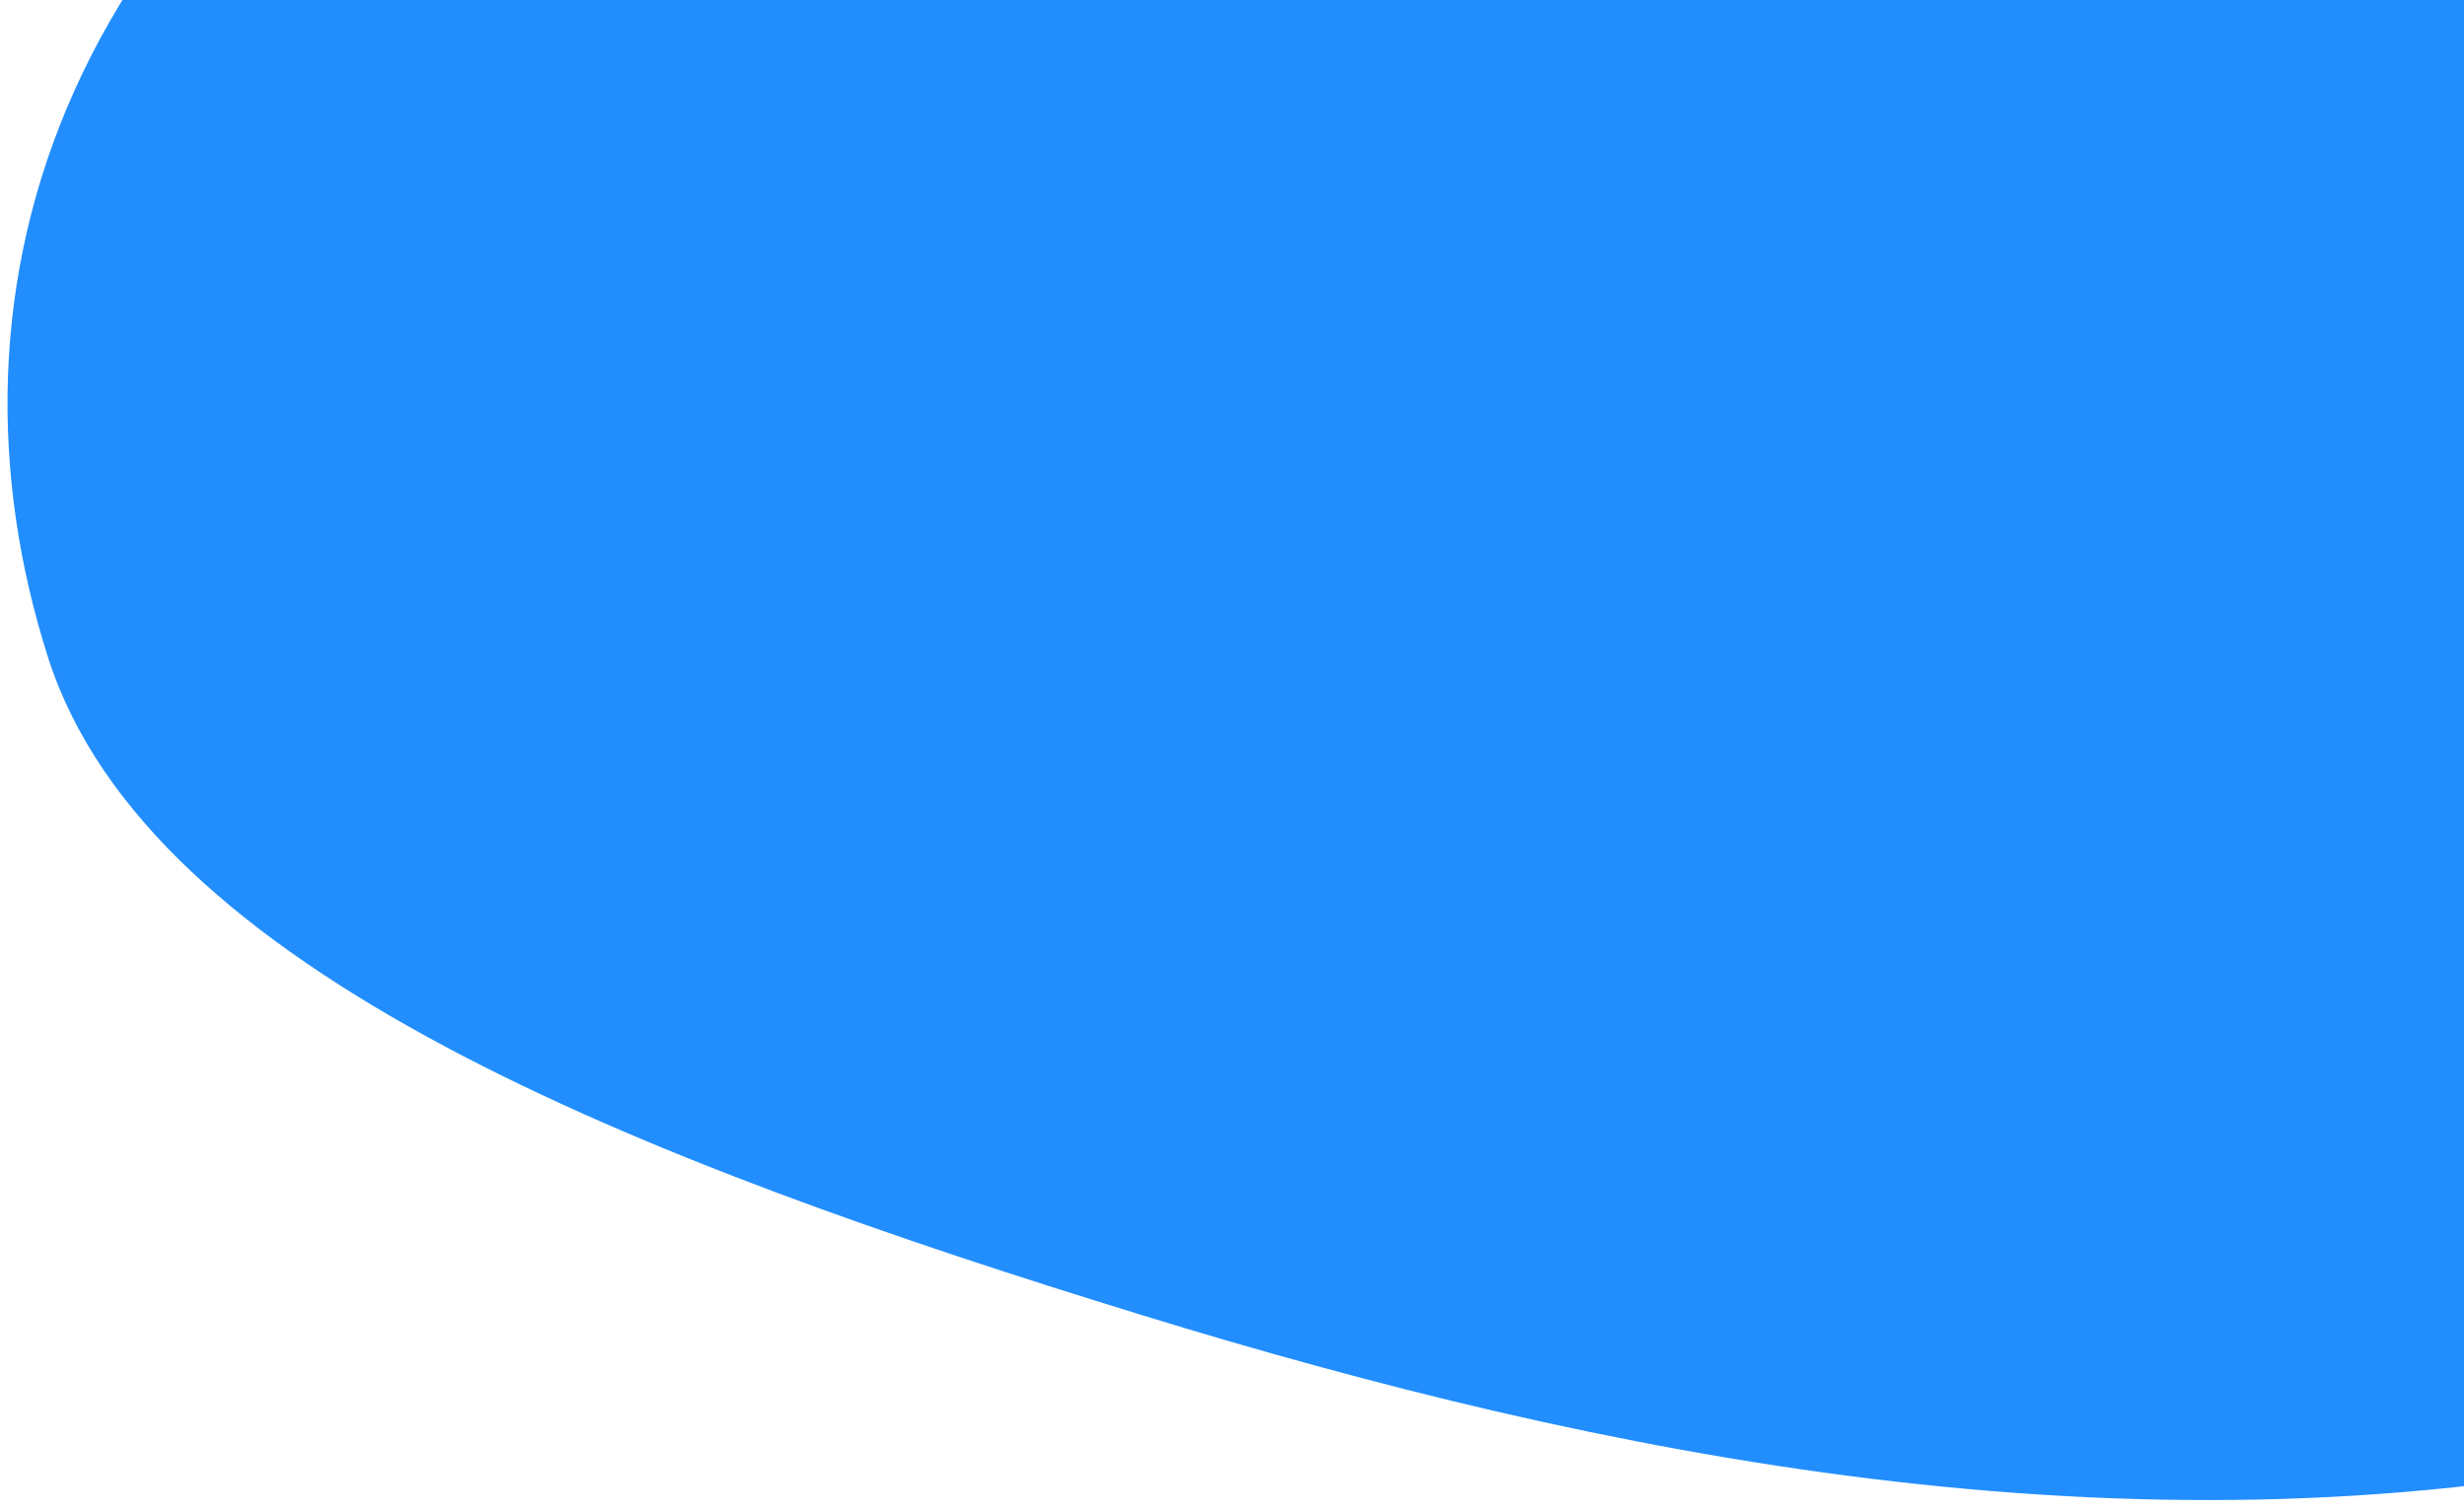 <svg width="186" height="114" fill="none" xmlns="http://www.w3.org/2000/svg"><path fill-rule="evenodd" clip-rule="evenodd" d="M3.635 49.652c-8.842-27.619.399-59.889 41.162-79.91 40.242-19.764 96.861-15.162 148.457-13.22 55.114 2.075 126.495-2.268 148.043 24.381 21.179 26.195-35.042 53.266-63.919 79.663-21.254 19.428-38.536 41.568-77.295 49.422-39.619 8.029-79.35-.112-113.812-10.696-37.896-11.64-75.054-25.955-82.636-49.64z" fill="#228EFD"/></svg>
